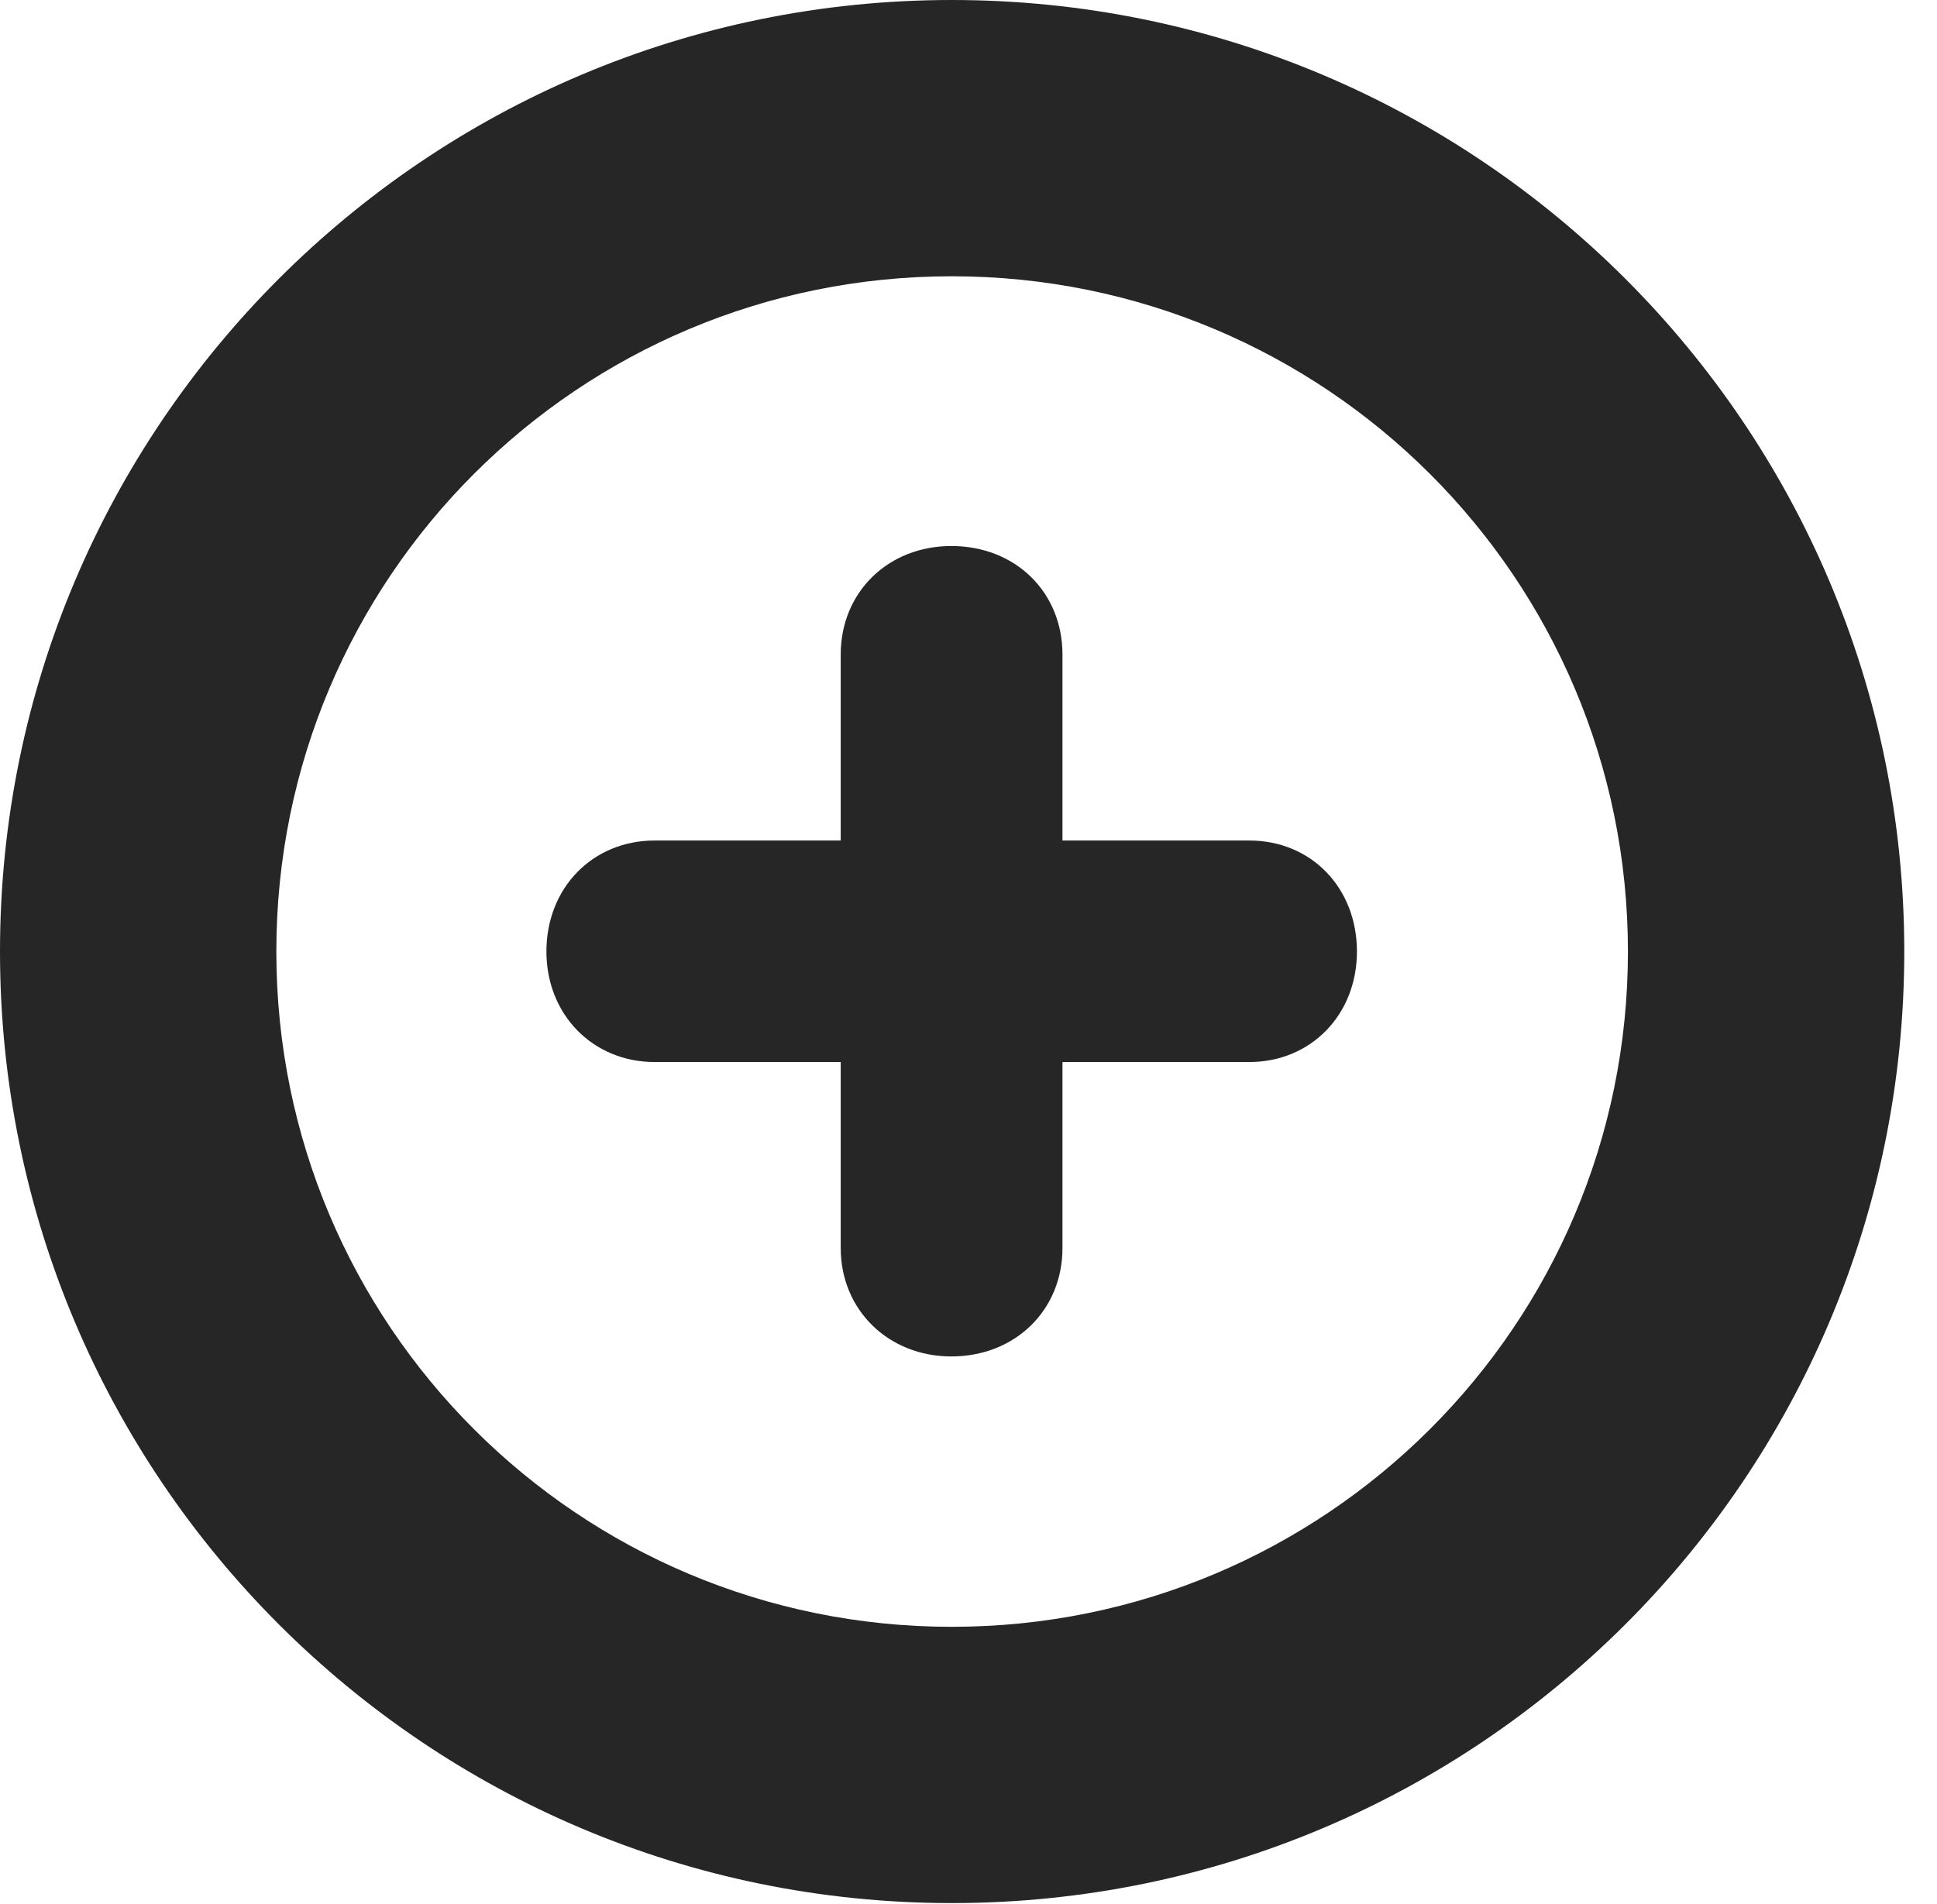 <?xml version="1.0" encoding="UTF-8"?>
<!--Generator: Apple Native CoreSVG 326-->
<!DOCTYPE svg PUBLIC "-//W3C//DTD SVG 1.1//EN" "http://www.w3.org/Graphics/SVG/1.1/DTD/svg11.dtd">
<svg version="1.1" xmlns="http://www.w3.org/2000/svg" xmlns:xlink="http://www.w3.org/1999/xlink"
       viewBox="0 0 21.365 21.006">
       <g>
              <rect height="21.006" opacity="0" width="21.365" x="0" y="0" />
              <path d="M10.498 20.996C16.302 20.996 21.004 16.295 21.004 10.498C21.004 4.702 16.302 0 10.498 0C4.702 0 0 4.702 0 10.498C0 16.295 4.702 20.996 10.498 20.996ZM10.498 17.948C6.378 17.948 3.048 14.618 3.048 10.498C3.048 6.378 6.378 3.048 10.498 3.048C14.618 3.048 17.956 6.378 17.956 10.498C17.956 14.618 14.618 17.948 10.498 17.948Z"
                     fill="currentColor" fill-opacity="0.85" />
              <path d="M6.027 10.498C6.027 11.193 6.538 11.717 7.222 11.717L9.273 11.717L9.273 13.769C9.273 14.452 9.799 14.965 10.493 14.965C11.198 14.965 11.719 14.454 11.719 13.769L11.719 11.717L13.779 11.717C14.461 11.717 14.967 11.193 14.967 10.498C14.967 9.793 14.461 9.273 13.779 9.273L11.719 9.273L11.719 7.222C11.719 6.53 11.198 6.024 10.493 6.024C9.799 6.024 9.273 6.53 9.273 7.222L9.273 9.273L7.222 9.273C6.538 9.273 6.027 9.793 6.027 10.498Z"
                     fill="currentColor" fill-opacity="0.85" />
       </g>
</svg>